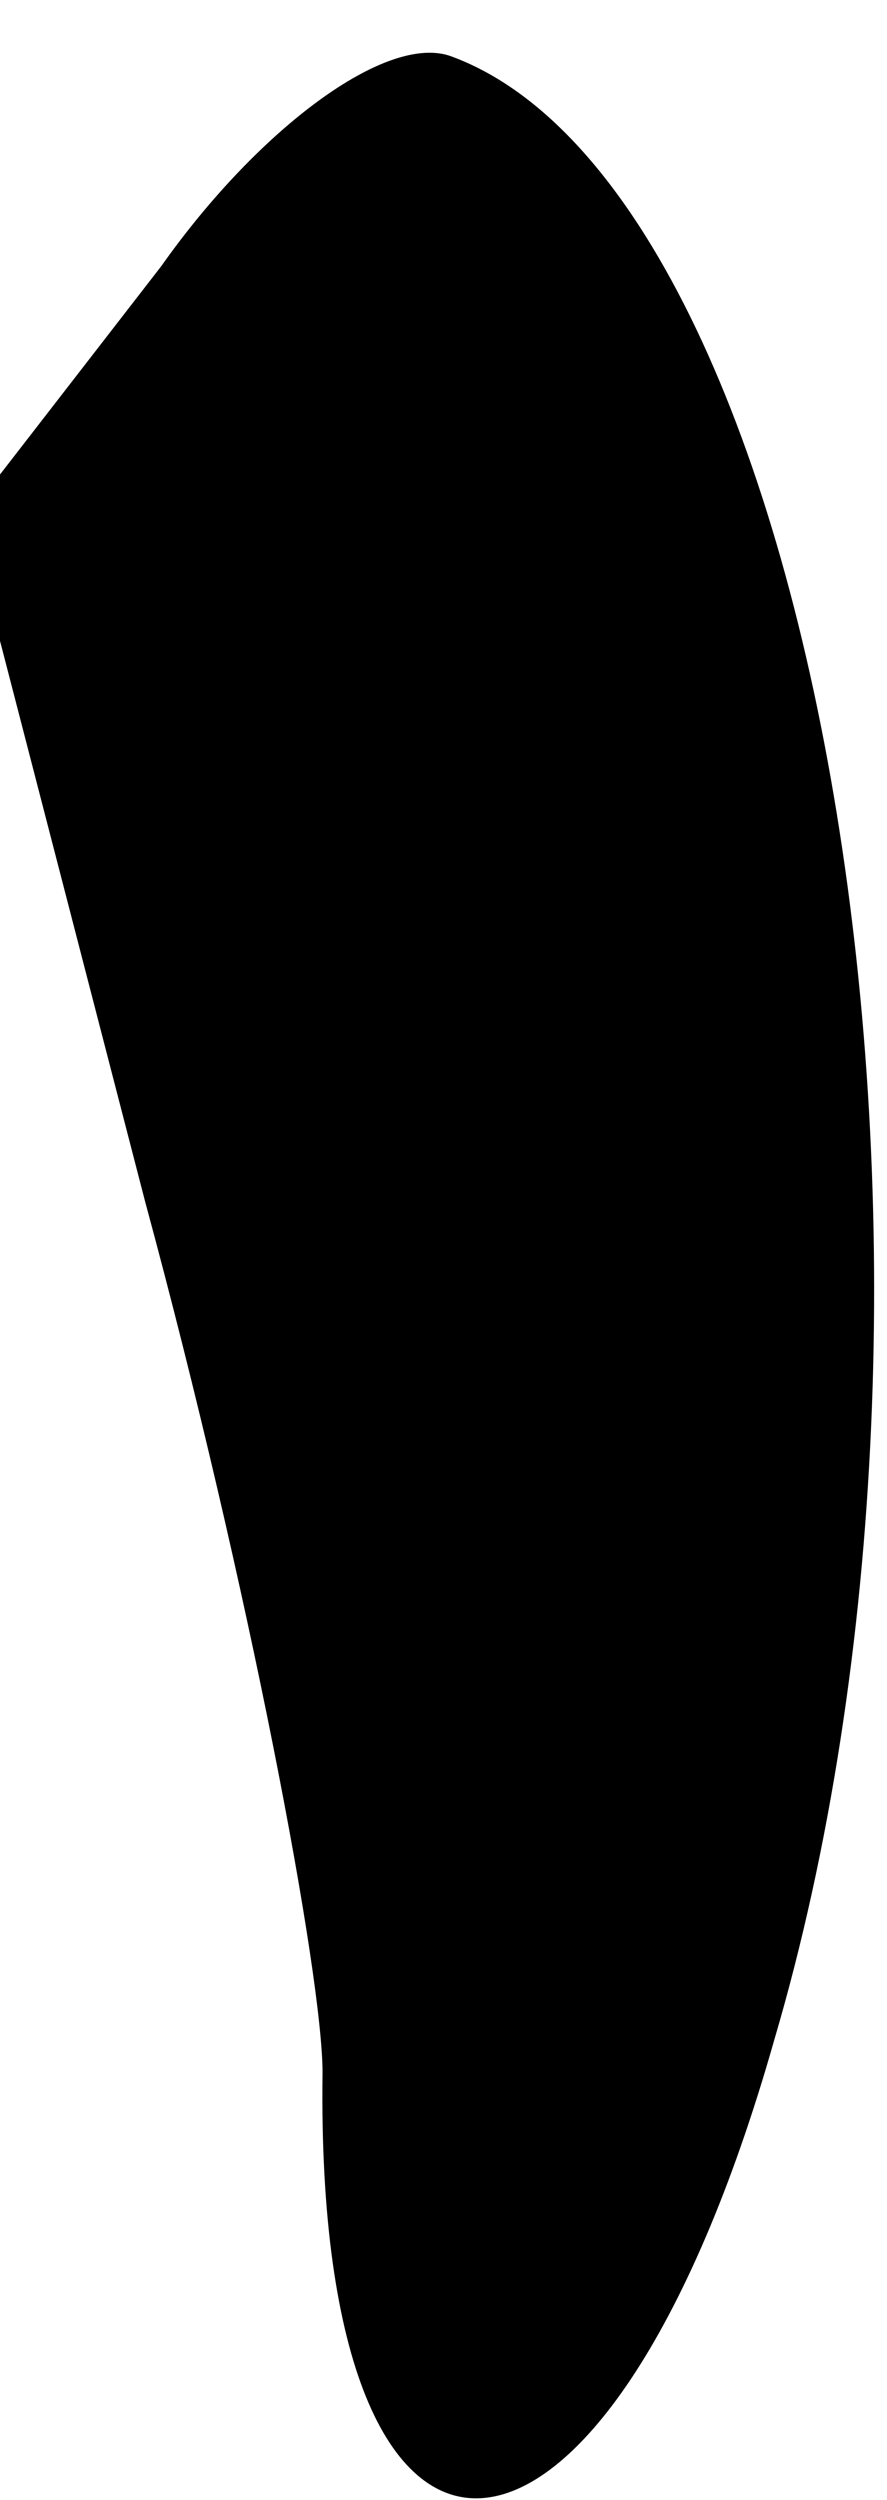 <?xml version="1.0" standalone="no"?>
<!DOCTYPE svg PUBLIC "-//W3C//DTD SVG 20010904//EN"
 "http://www.w3.org/TR/2001/REC-SVG-20010904/DTD/svg10.dtd">
<svg version="1.0" xmlns="http://www.w3.org/2000/svg"
 width="11pt" height="31pt" viewBox="0 0 11 31"
 preserveAspectRatio="xMidYMid meet">
<g transform="translate(0,31) scale(0.1,-0.1)"
fill="#000000" stroke="none">
<path fill="#000000" stroke="none" d="M20 277 l-24 -31 22 -85 c13 -48 22
-96 22 -108 -1 -72 35 -70 56 4 28 95 6 229 -40 246 -8 3 -24 -9 -36 -26z"/>
</g>
</svg>
